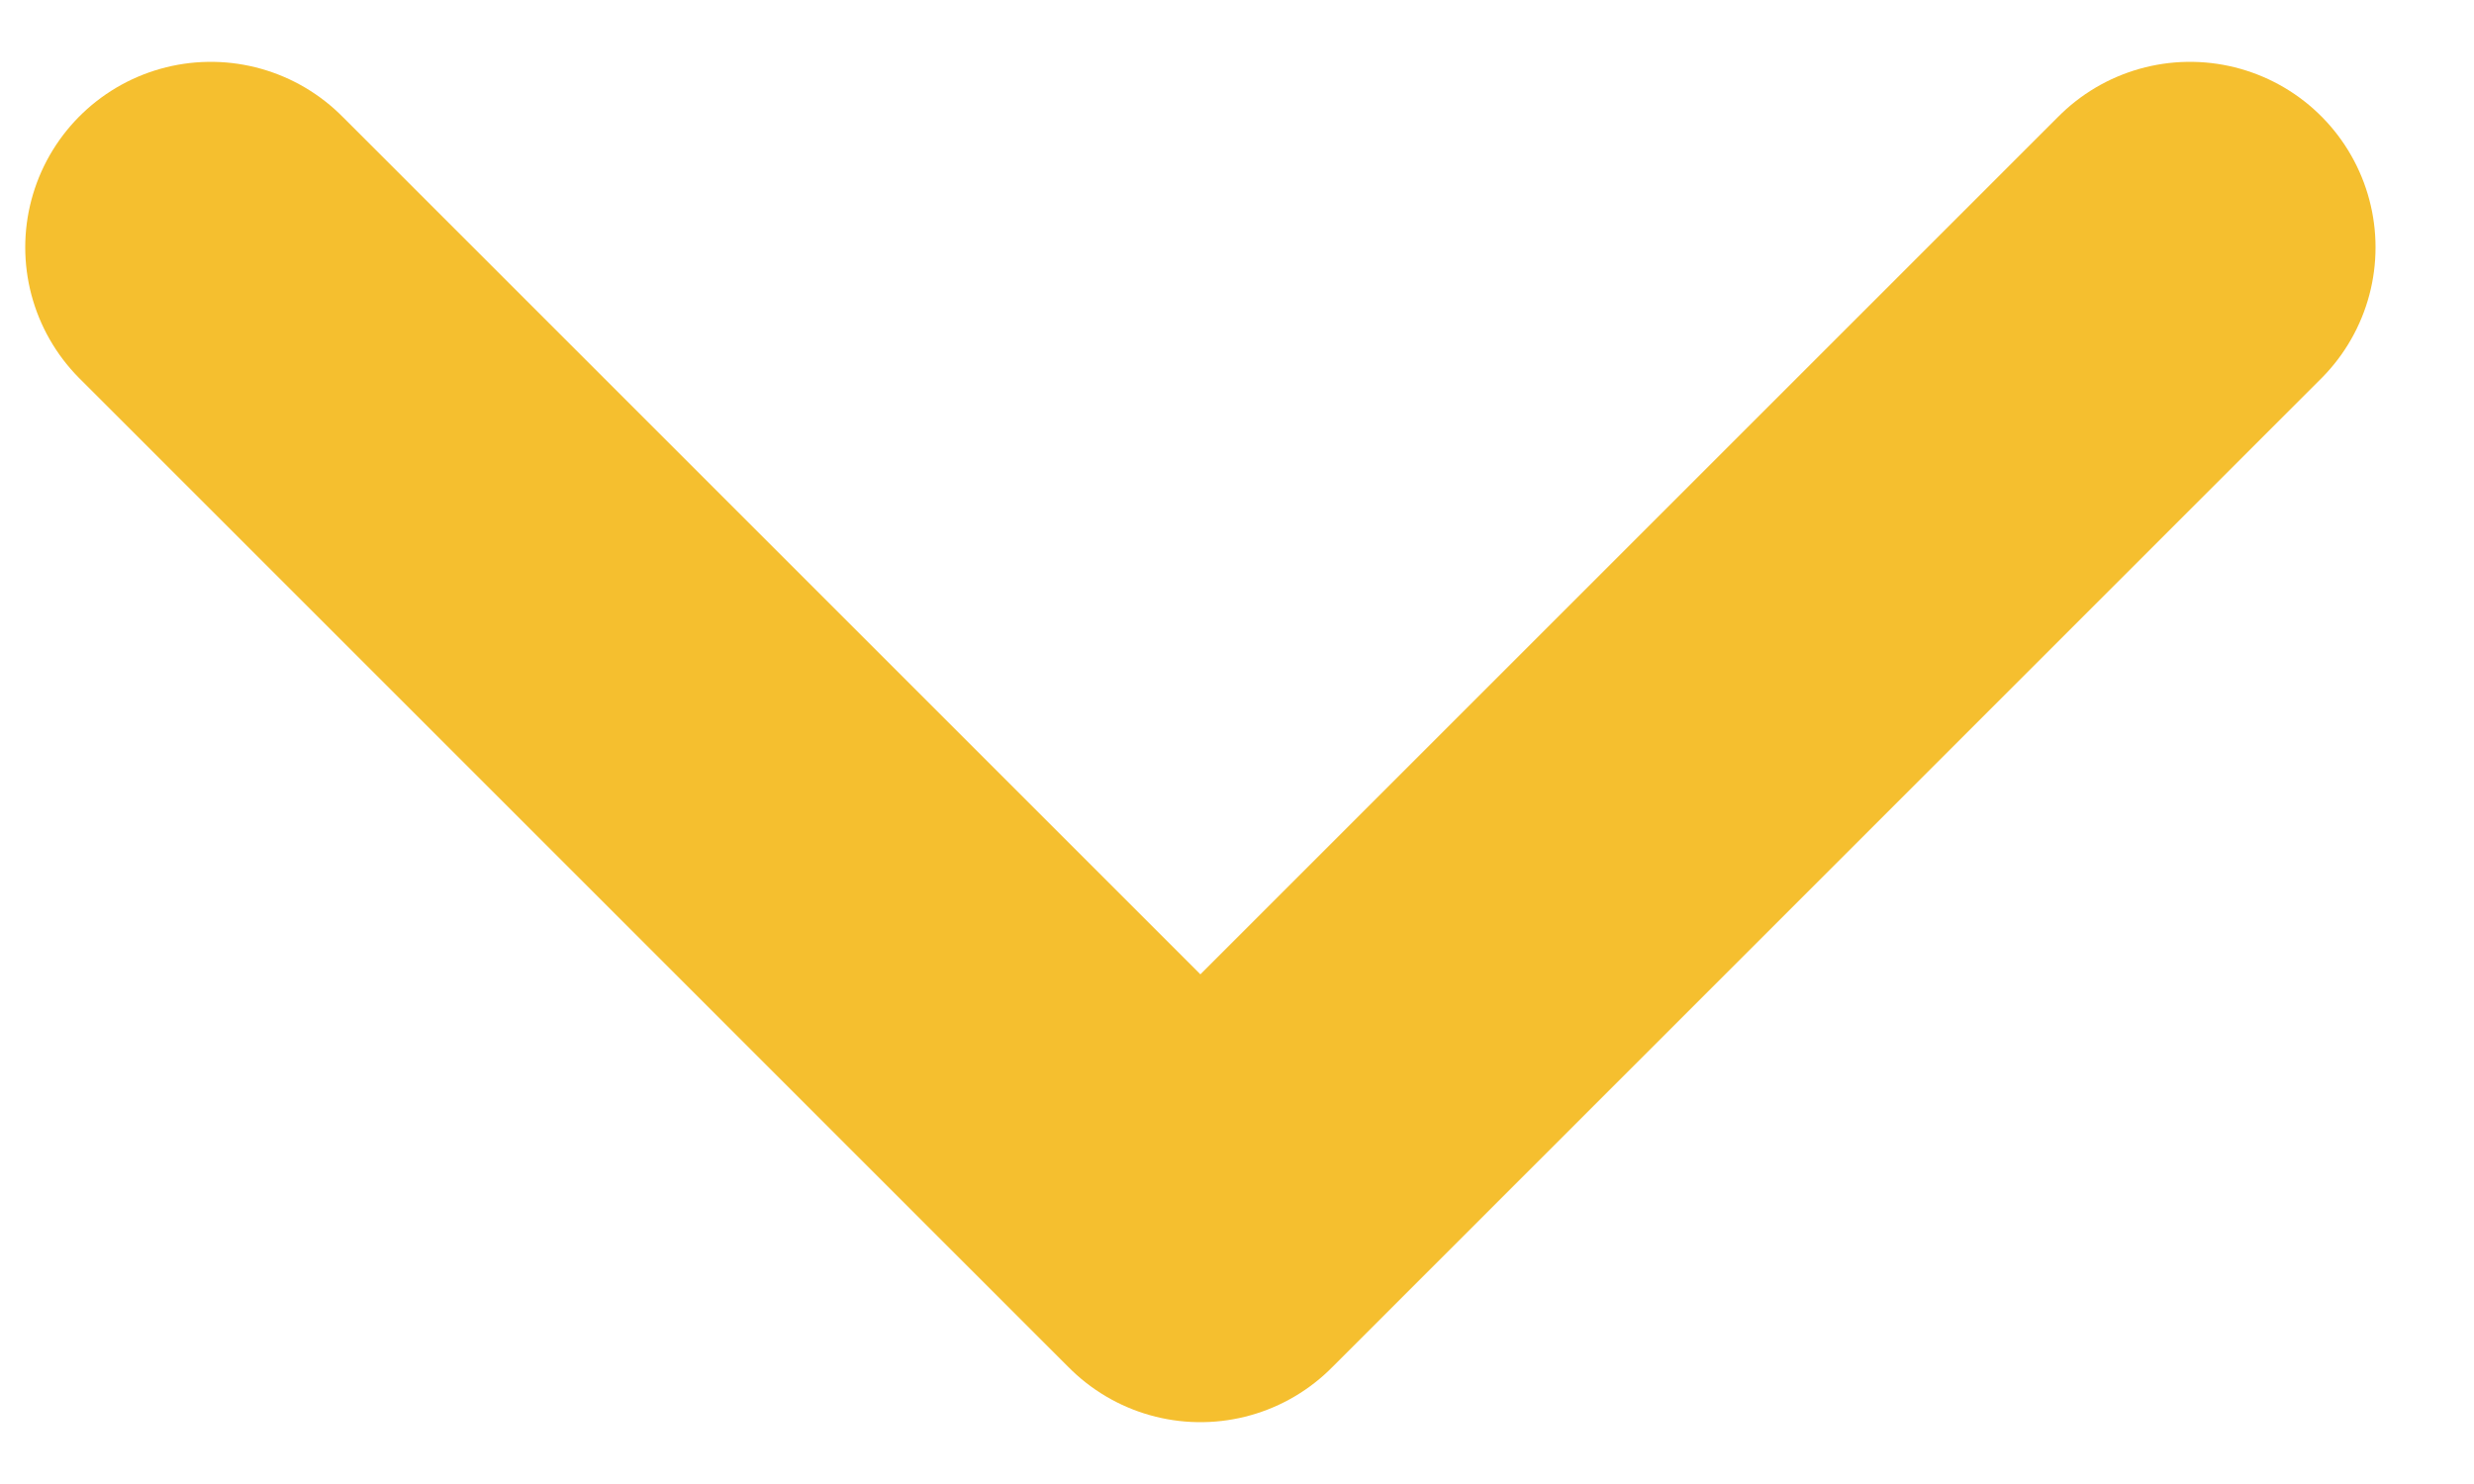 <?xml version="1.0" encoding="UTF-8"?>
<svg width="10px" height="6px" viewBox="0 0 10 6" version="1.1" xmlns="http://www.w3.org/2000/svg" xmlns:xlink="http://www.w3.org/1999/xlink">
    <title>8574C121-60CE-4F0D-8395-B845DE45BA73@3x</title>
    <g id="primary" stroke="none" stroke-width="1" fill="none" fill-rule="evenodd" stroke-linecap="round" stroke-linejoin="round">
        <g id="homepage-amended" transform="translate(-612, -59)" stroke="#F5BF2F" stroke-width="1.5">
            <g id="nav">
                <polyline id="nav-dropper-y" points="612.852 60 616.852 64 620.852 60"></polyline>
            </g>
        </g>
    </g>
</svg>